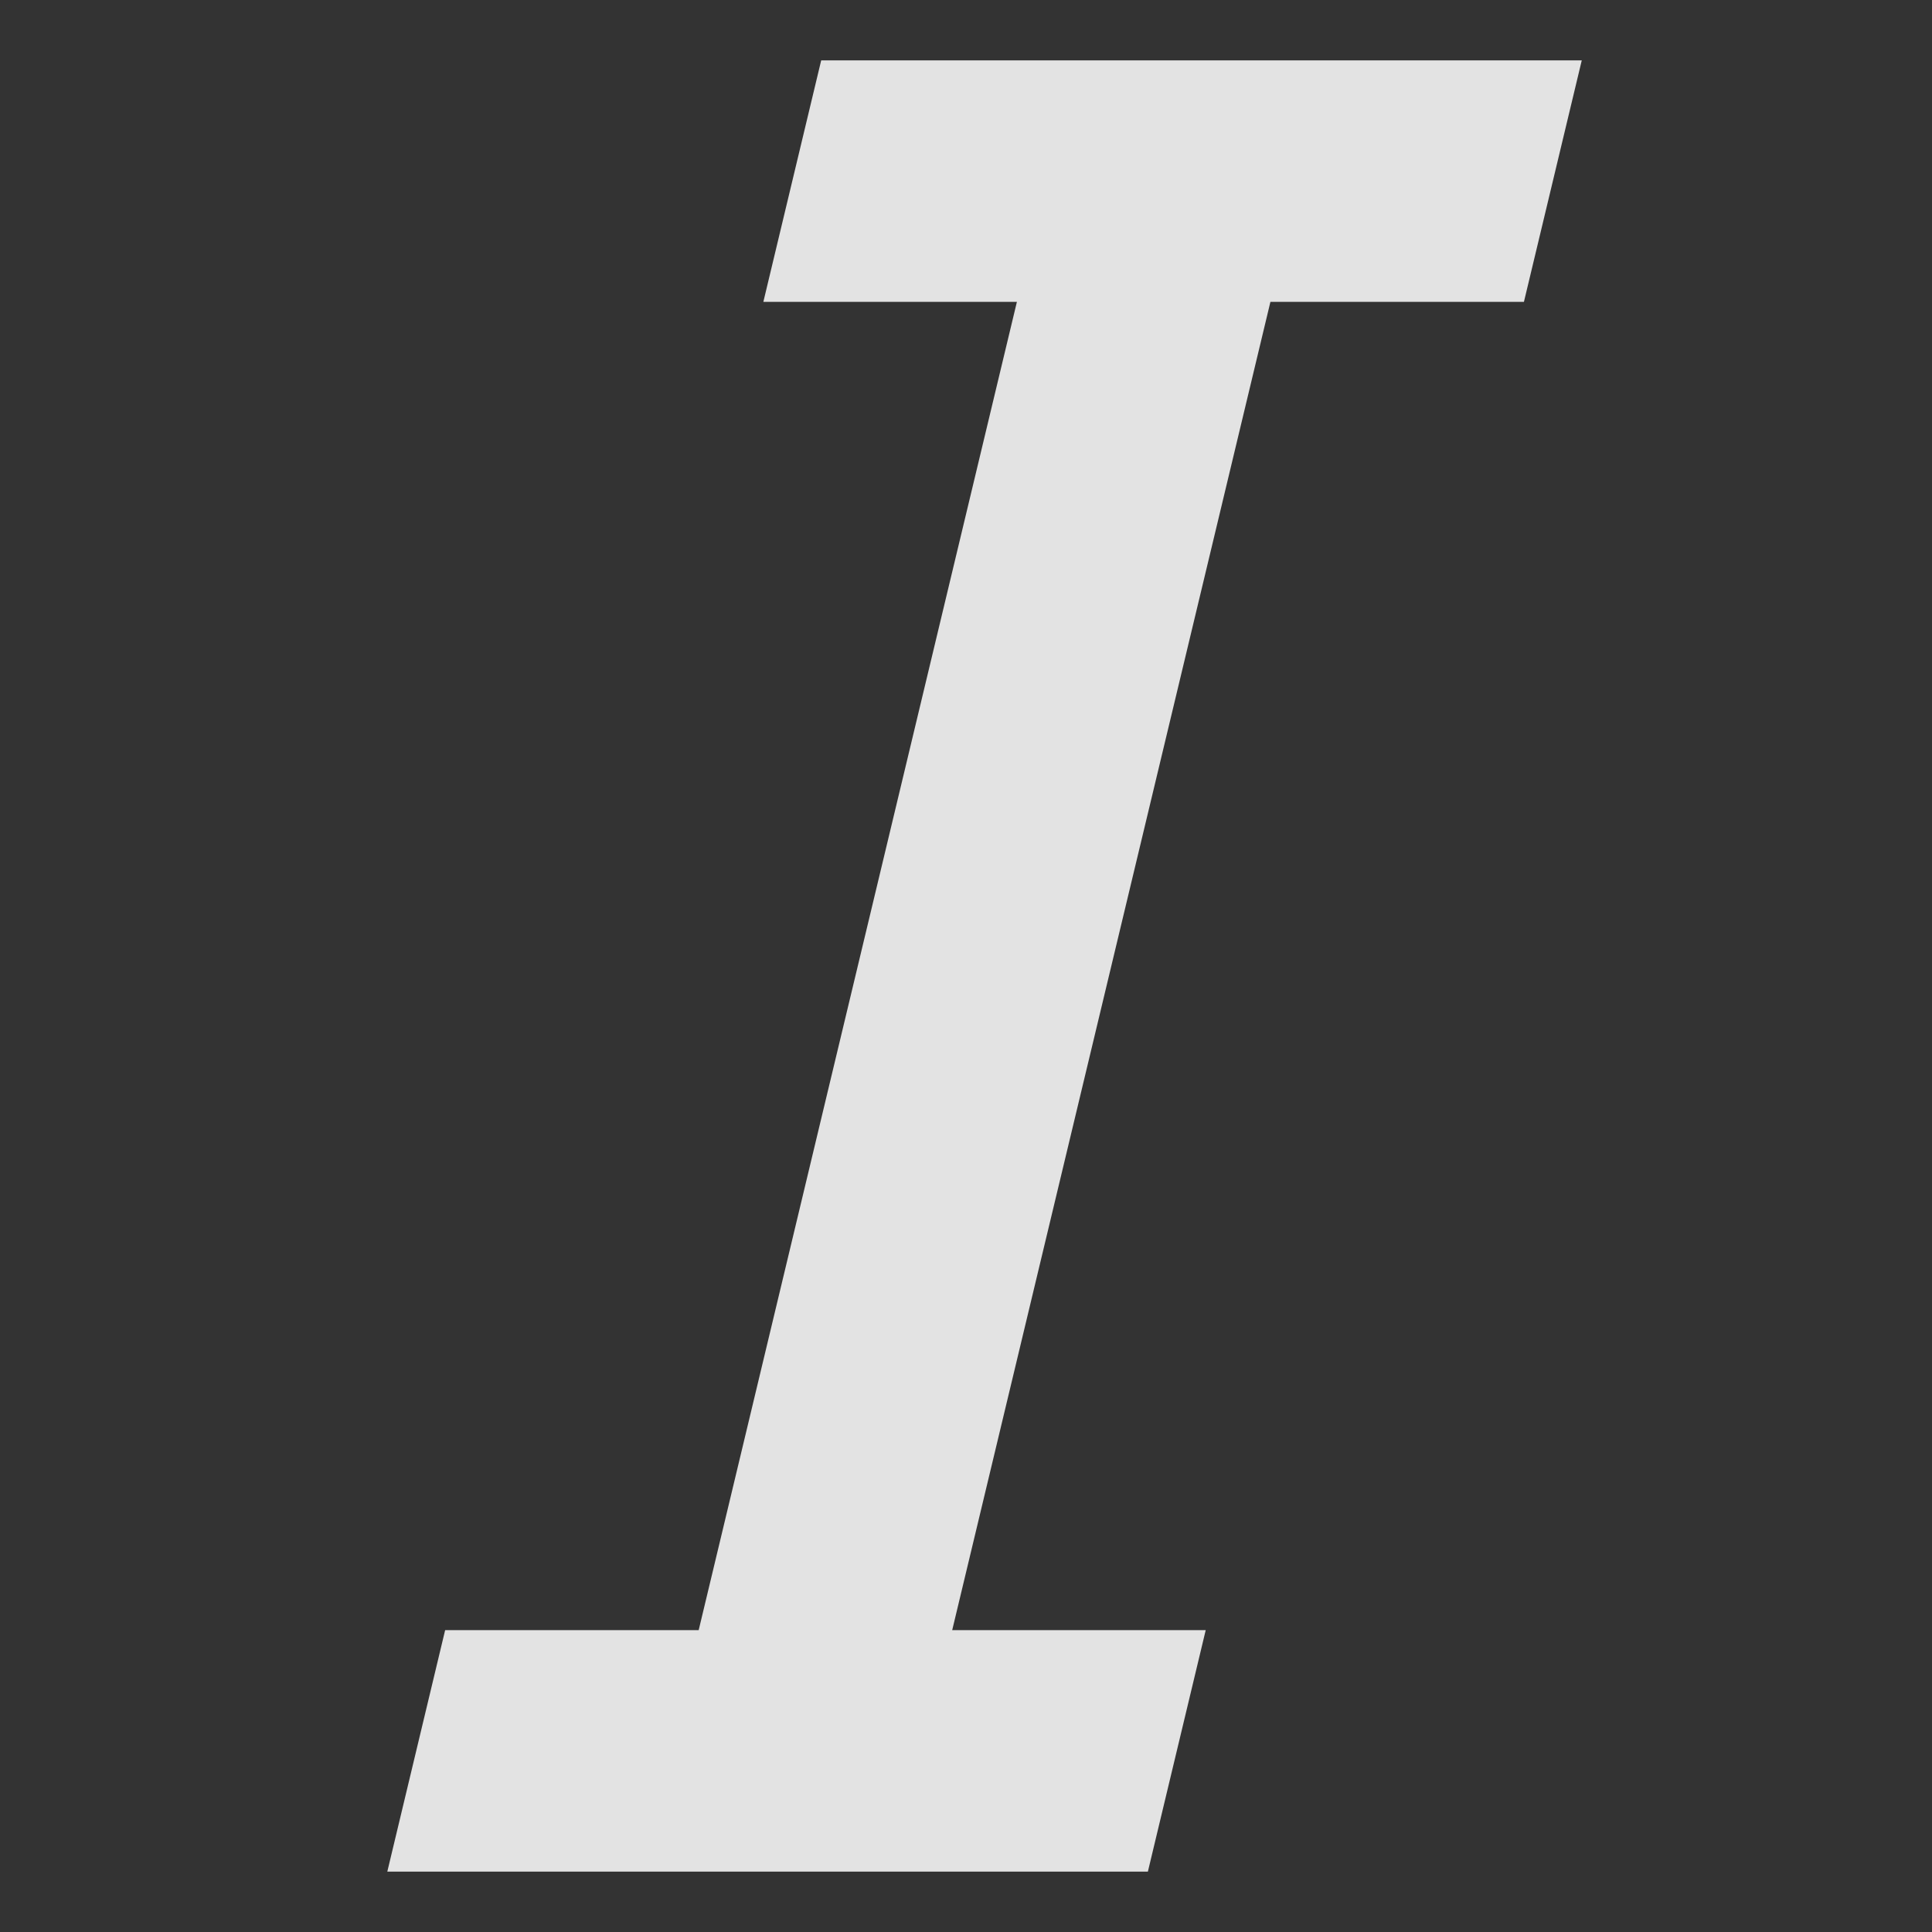 <svg xmlns="http://www.w3.org/2000/svg" xmlns:svg="http://www.w3.org/2000/svg" xmlns:xlink="http://www.w3.org/1999/xlink" id="svg2" width="64" height="64" version="1.1" viewBox="0 0 64 64"><rect x="0" y="0" width="64" height="64" fill="#333333" stroke="none"/><g id="layer1" transform="translate(0,16)"><path id="path26753" d="M 27.203 2 L 25.287 10 L 33.686 10 L 23.145 54 L 14.746 54 L 12.83 62 L 21.229 62 L 29.627 62 L 38.025 62 L 39.941 54 L 31.543 54 L 42.084 10 L 50.482 10 L 52.398 2 L 44 2 L 35.602 2 L 27.203 2 z" transform="translate(0,-16)" style="font-style:italic;font-size:86.58px;line-height:1.25;font-family:Ubuntu;-inkscape-font-specification:'Ubuntu Italic';text-align:center;text-anchor:middle;fill:#fff;fill-opacity:.86;stroke-width:1.015"/></g></svg>